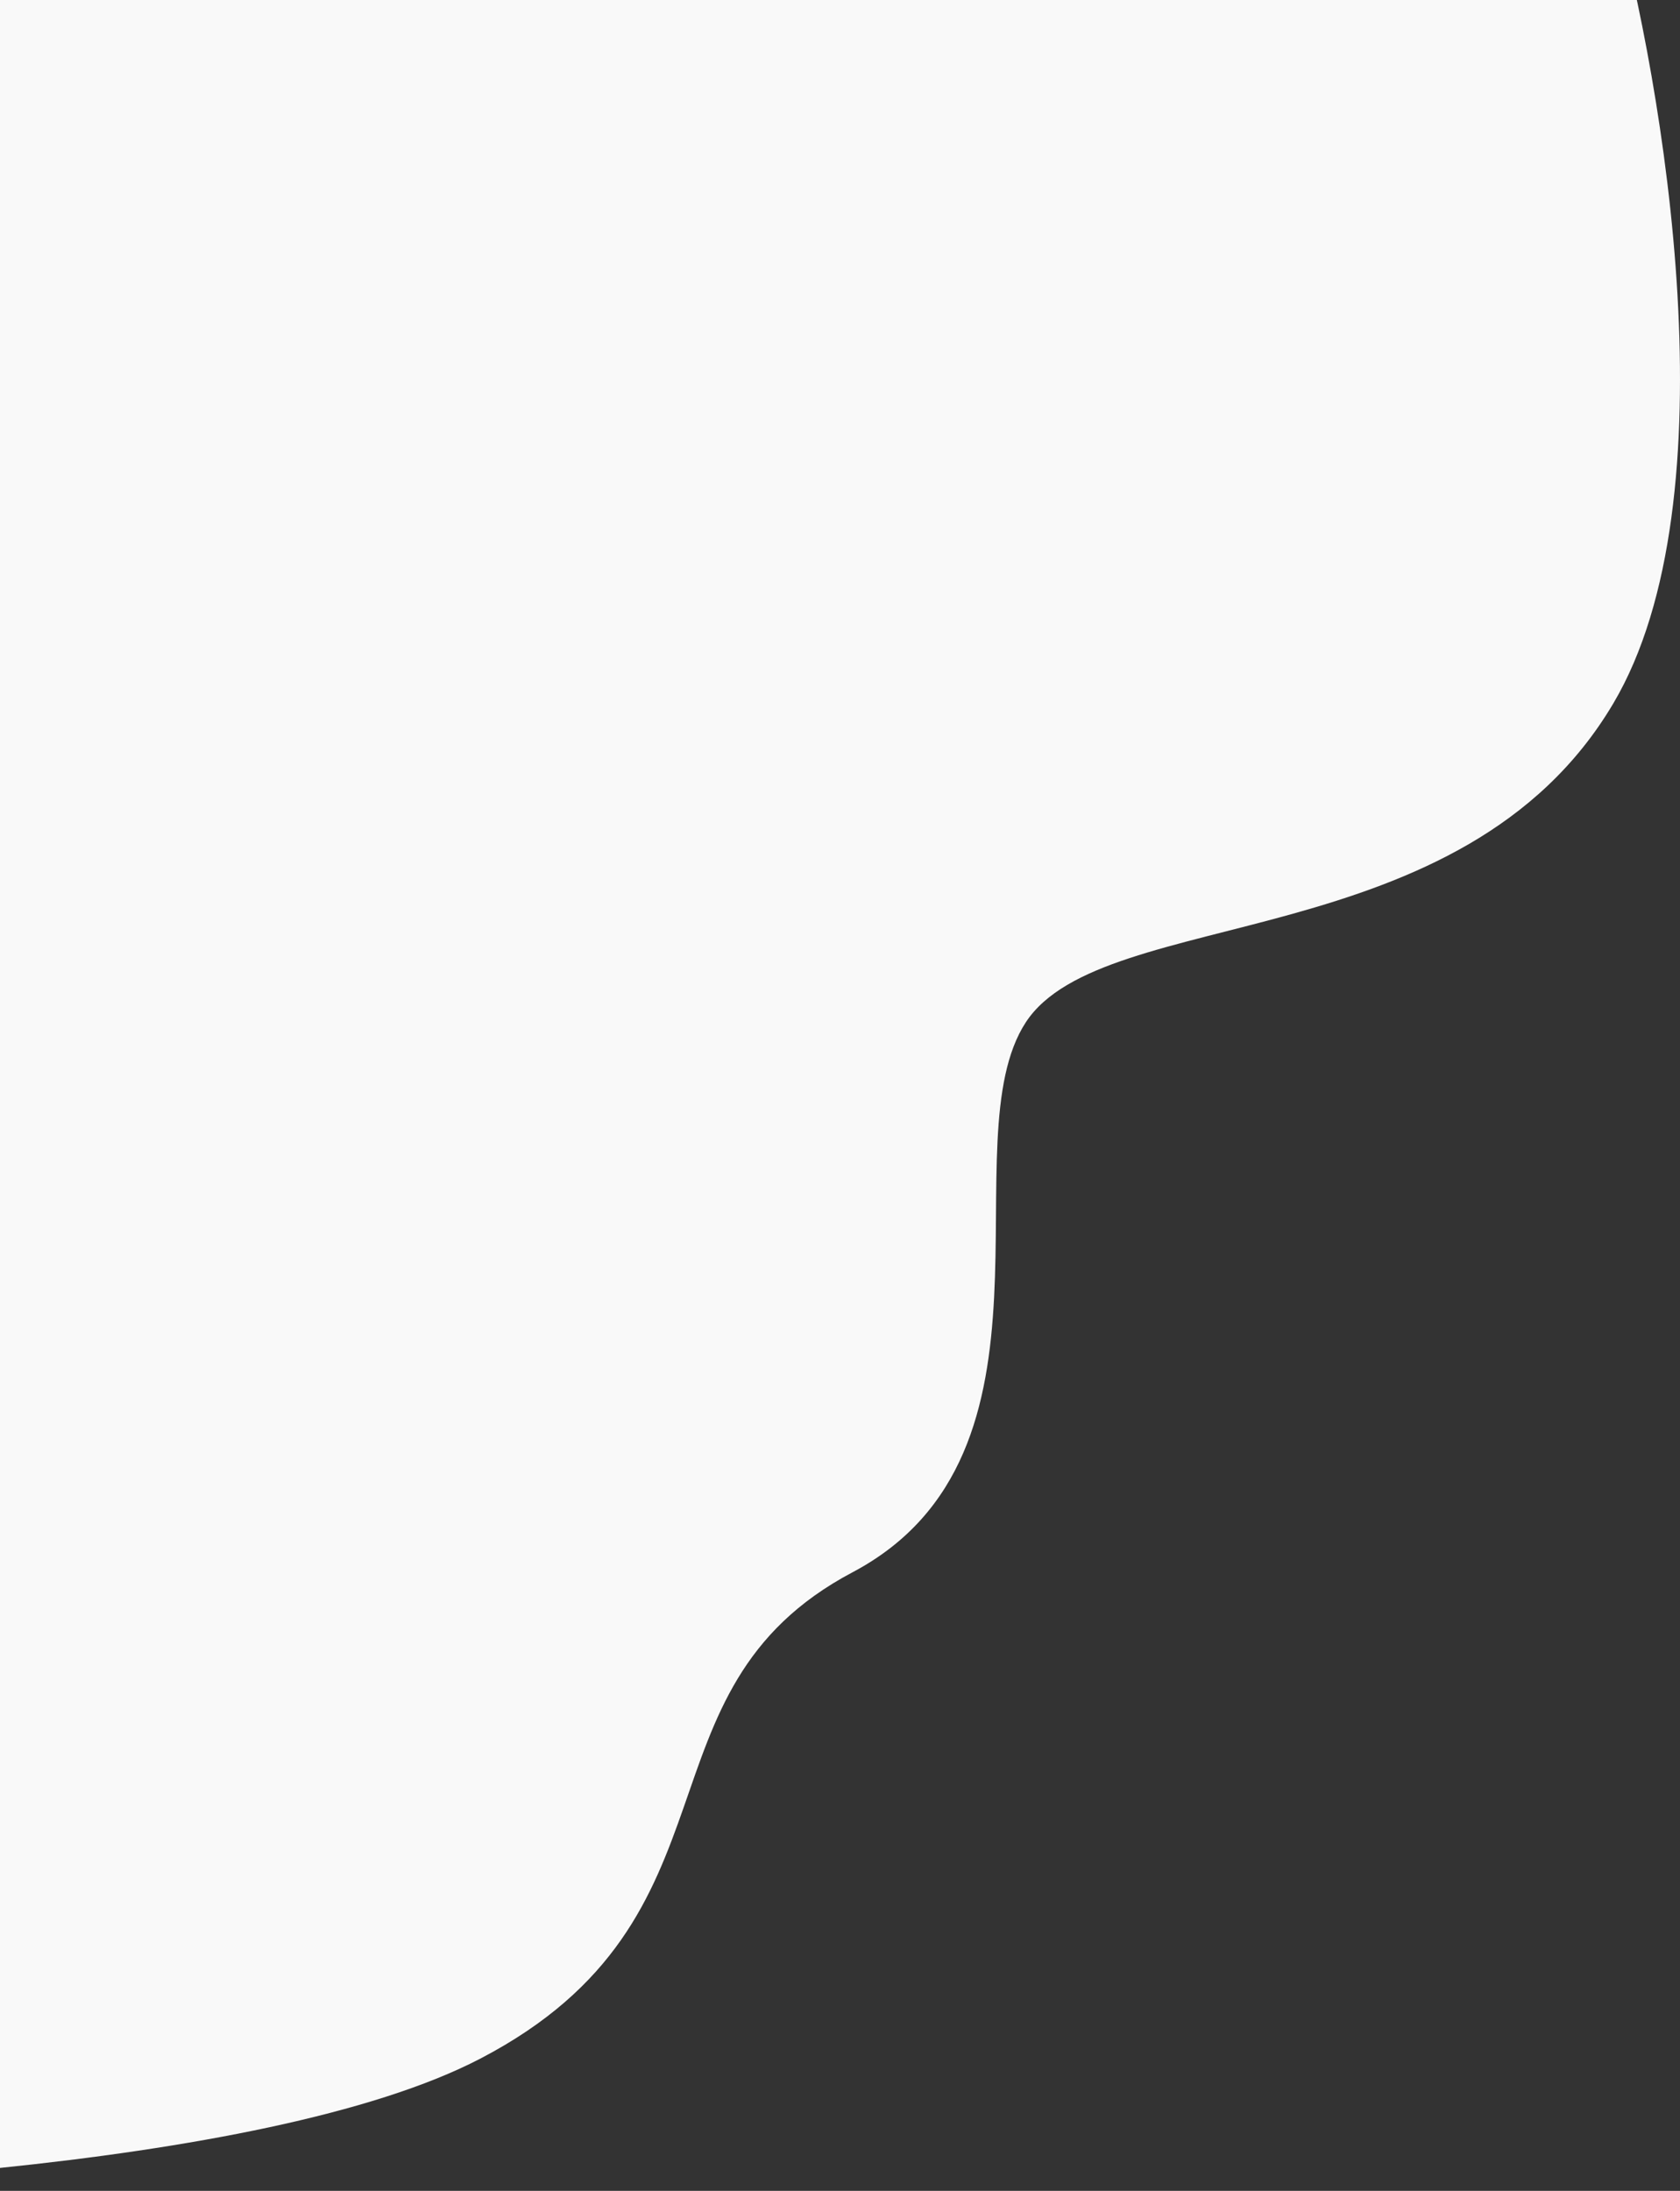<svg xmlns="http://www.w3.org/2000/svg" width="682" height="889" viewBox="0 0 682 889" fill="none">
  <rect x="0" y="0" width="682" height="889" fill="#333333" stroke="none"/>
  <path d="M654.928 285.433C703.958 202.644 675.357 34.339 654.928 -39.465L-169.722 -161L-248 165.702L-201.276 888.899C-105.805 890.102 107.103 881.077 194.969 835.351C304.801 778.193 255.043 686.139 346.064 638.006C437.085 589.873 384.899 462.923 416.453 414.79C448.007 366.657 593.641 388.918 654.928 285.433Z" fill="#F9F9F9"/>
</svg>
